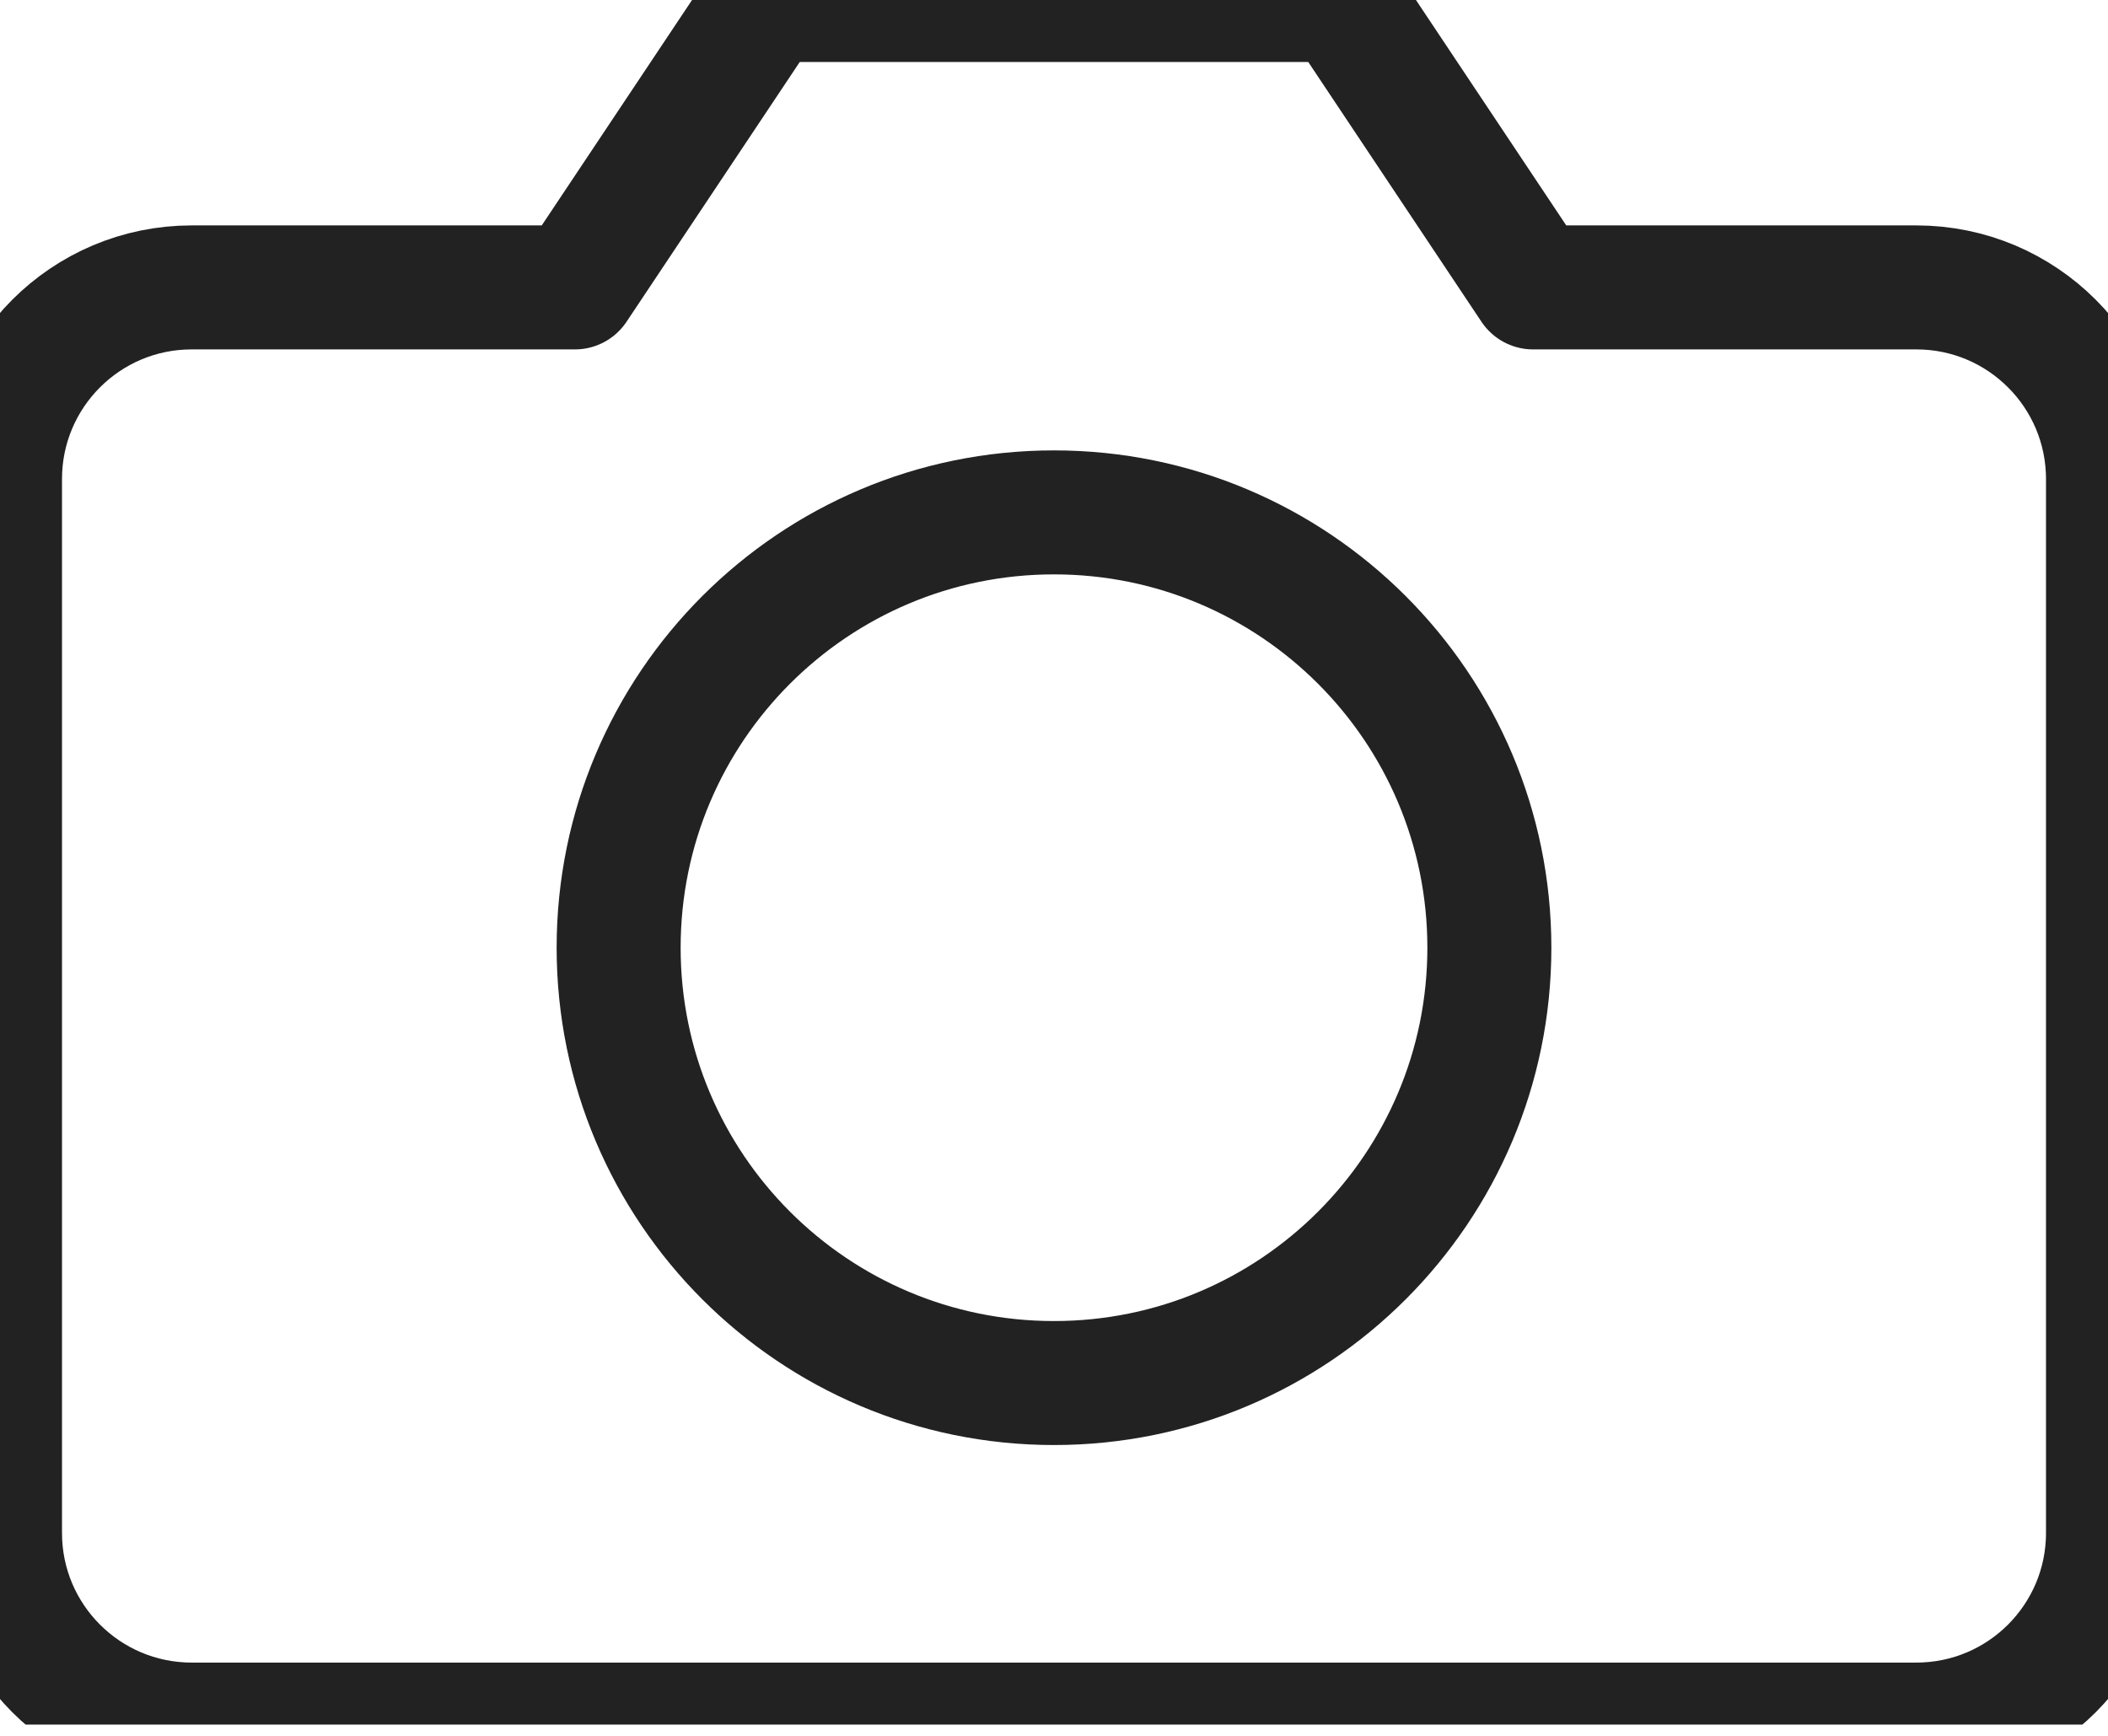 <svg width="34" height="28" viewBox="0 0 34 28" fill="none" xmlns="http://www.w3.org/2000/svg">
<g clip-path="url(#clip0_12_932)">
<path d="M34 24.727C34 26.434 32.616 27.818 30.909 27.818H3.091C1.384 27.818 0 26.434 0 24.727V7.727C0 6.02 1.384 4.636 3.091 4.636H9.273L12.364 0H21.636L24.727 4.636H30.909C32.616 4.636 34 6.02 34 7.727V24.727Z" stroke="#222222" stroke-width="2" stroke-linecap="round" stroke-linejoin="round"/>
<path d="M24.022 15.287C24.022 19.165 20.878 22.309 17 22.309C13.122 22.309 9.978 19.165 9.978 15.287C9.978 11.409 13.122 8.265 17 8.265C20.878 8.265 24.022 11.409 24.022 15.287Z" stroke="#222222" stroke-width="2" stroke-linecap="round" stroke-linejoin="round"/>
</g>
<defs>
<clipPath id="clip0_12_932">
<rect width="34" height="27.818" fill="white"/>
</clipPath>
</defs>
</svg>

